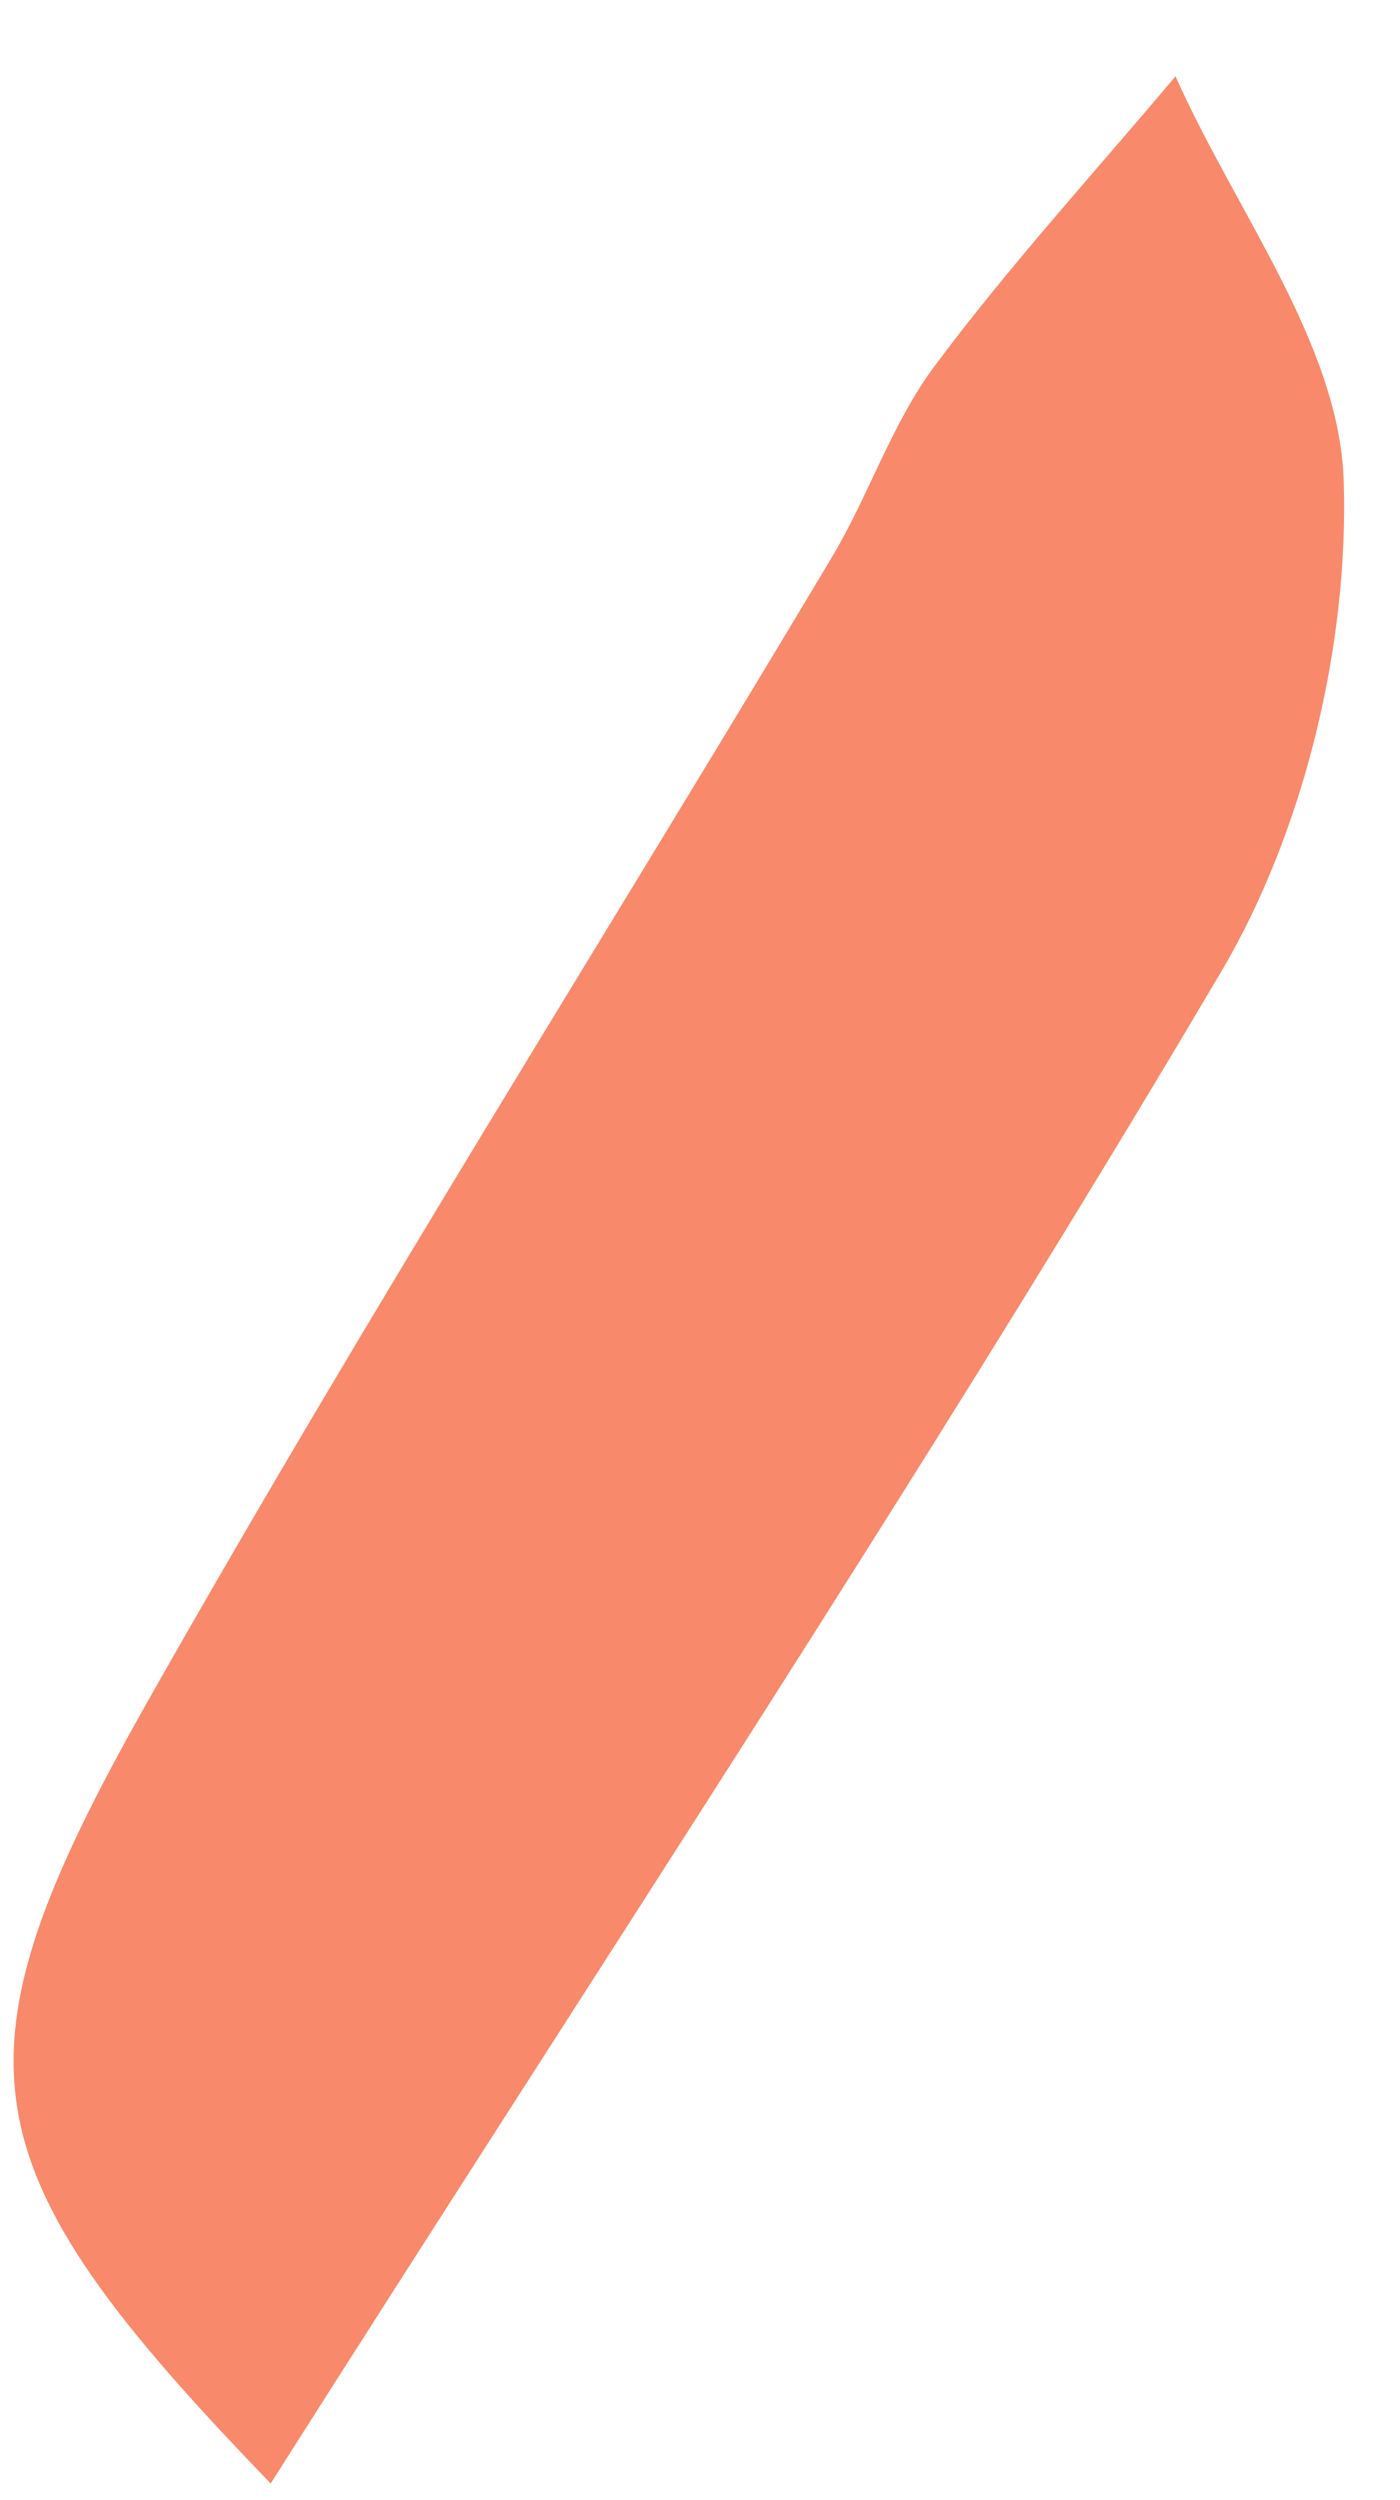 <svg width="14" height="25" viewBox="0 0 14 25" fill="none" xmlns="http://www.w3.org/2000/svg">
<path fill-rule="evenodd" clip-rule="evenodd" d="M2.707 24.833C-0.375 21.645 -0.562 20.615 1.484 17C3.669 13.139 6.04 9.385 8.317 5.575C8.688 4.954 8.917 4.237 9.344 3.663C10.094 2.656 10.945 1.726 11.755 0.763C12.353 2.108 13.391 3.439 13.437 4.803C13.491 6.439 13.044 8.308 12.21 9.72C9.238 14.75 6.009 19.628 2.707 24.833Z" fill="#F9896B"/>
</svg>
